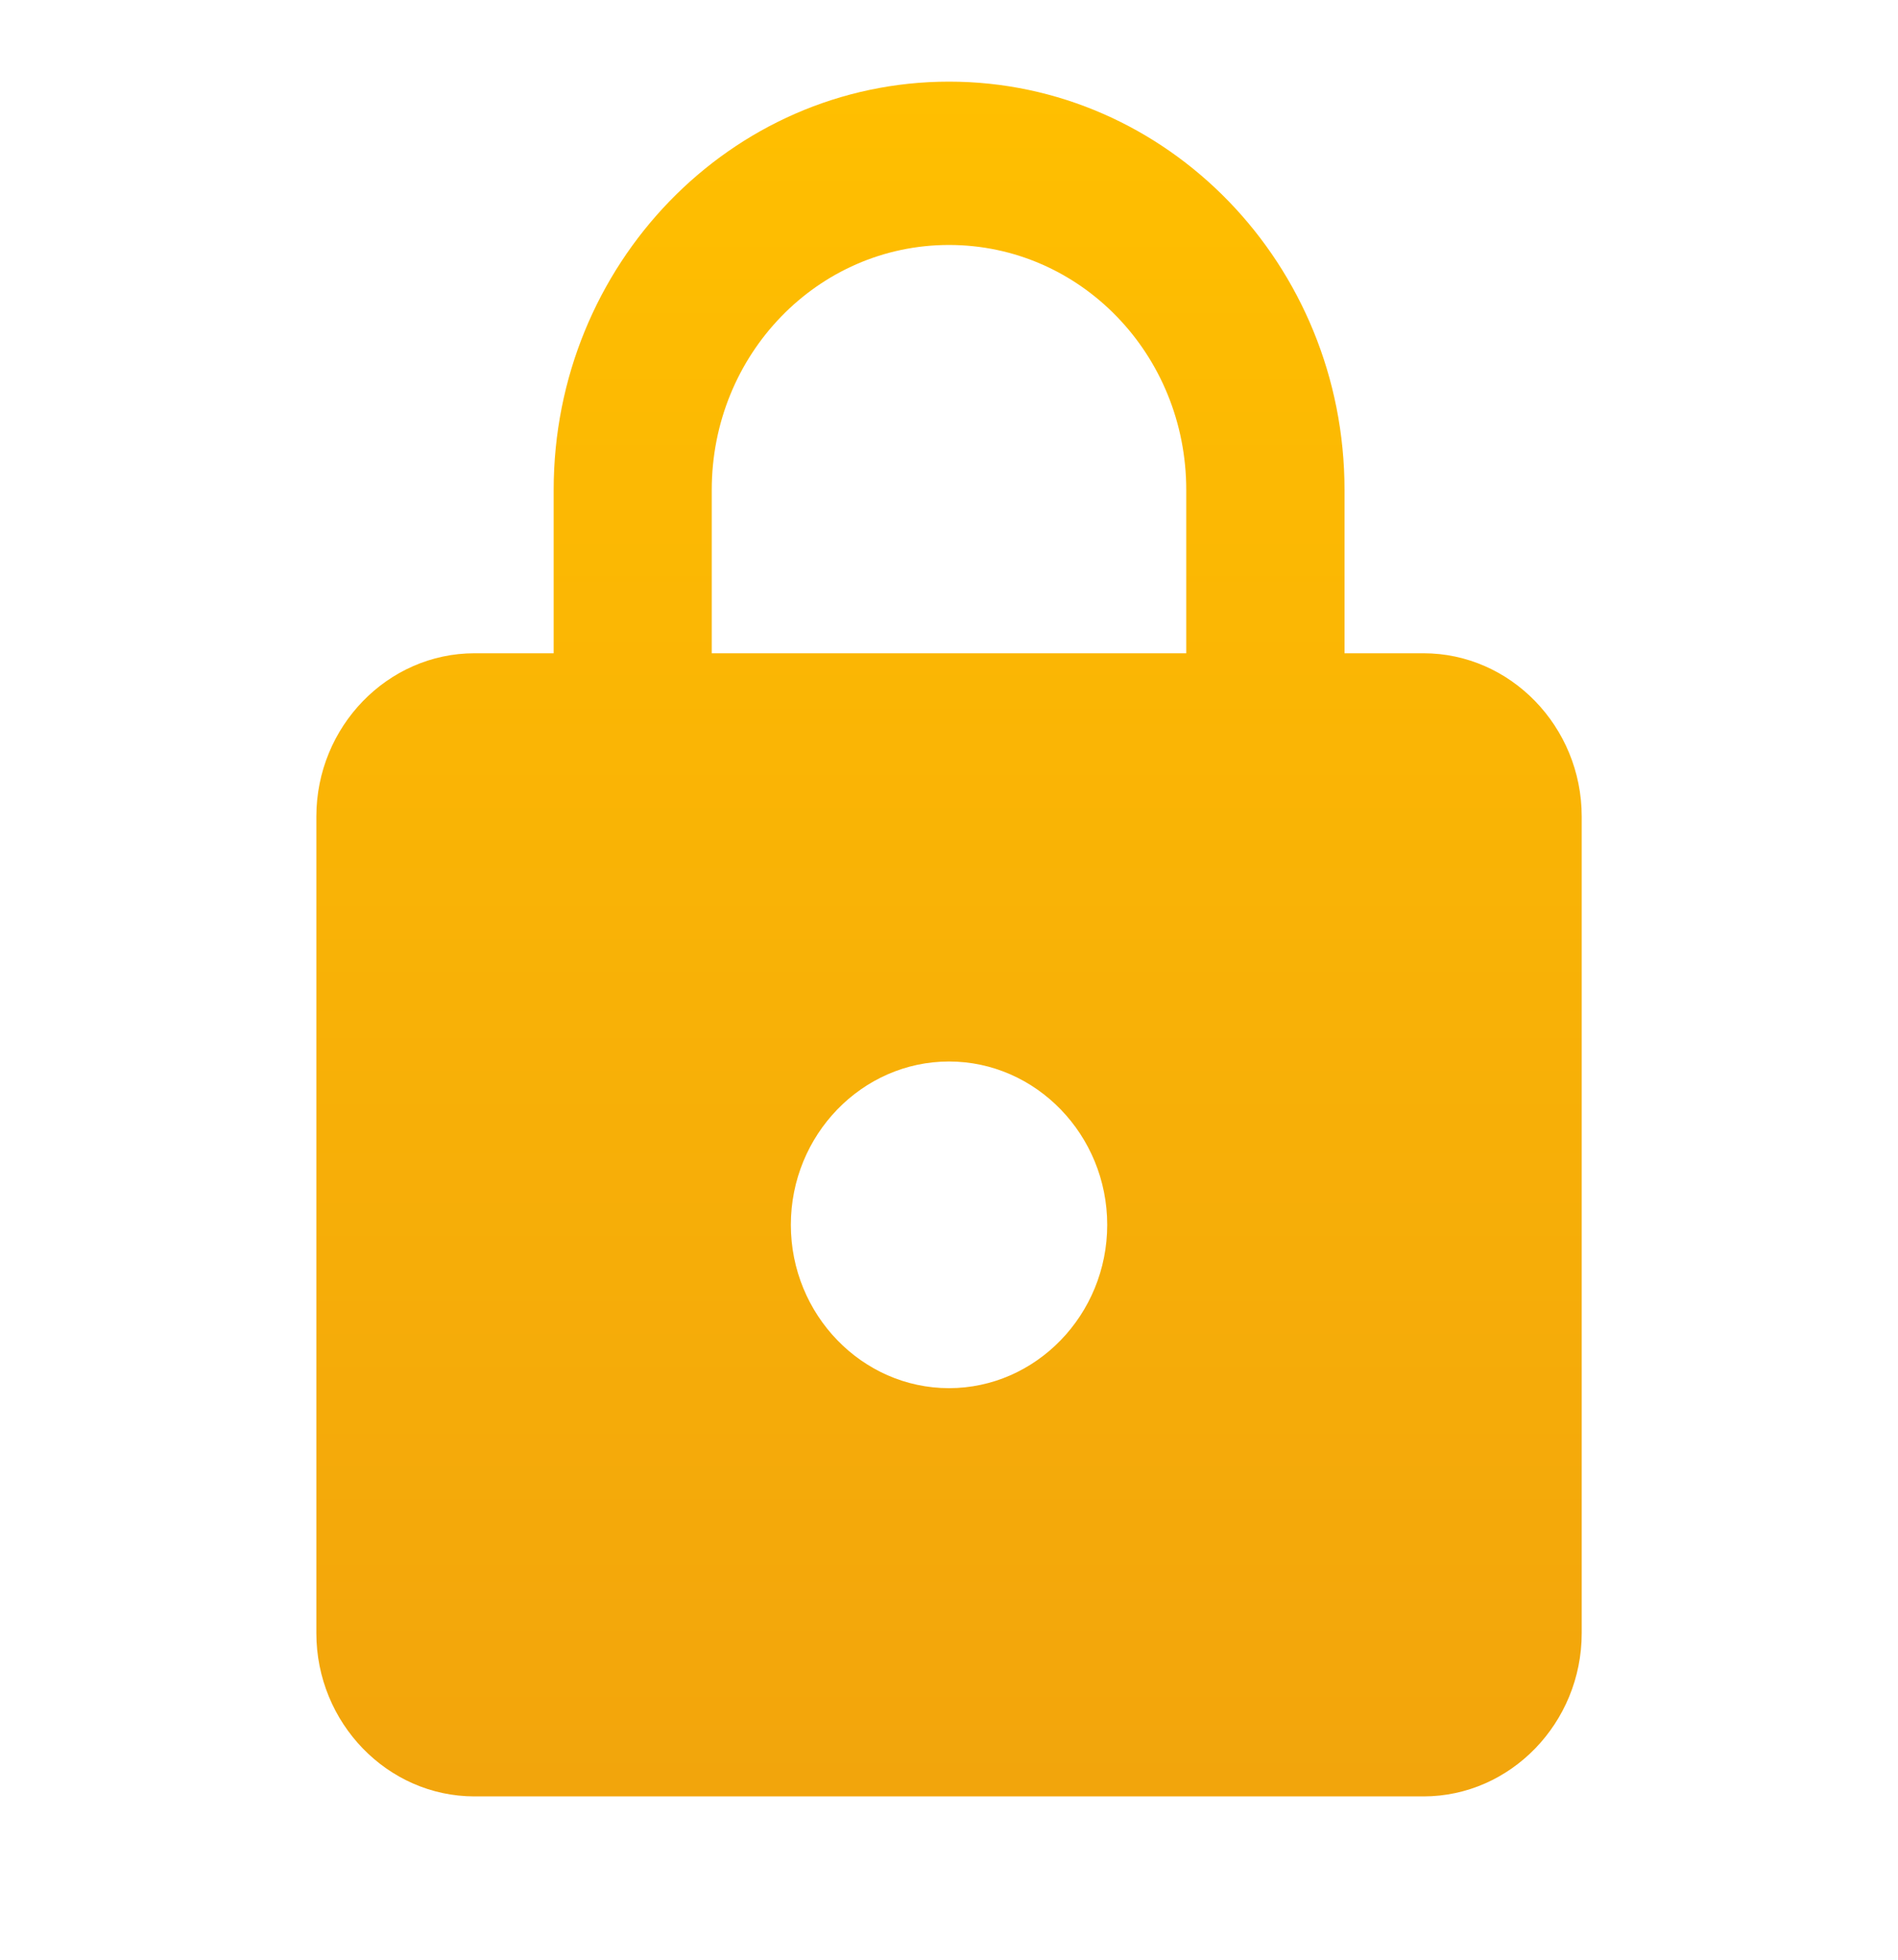 <svg width="31" height="32" fill="none" xmlns="http://www.w3.org/2000/svg"><path d="M23.25 10.667H21.96V8c0-3.68-2.894-6.667-6.459-6.667-3.565 0-6.458 2.987-6.458 6.667v2.667H7.75c-1.42 0-2.583 1.2-2.583 2.666v13.334c0 1.466 1.162 2.666 2.583 2.666h15.5c1.421 0 2.584-1.2 2.584-2.666V13.333c0-1.466-1.163-2.666-2.584-2.666Zm-7.75 12c-1.42 0-2.583-1.2-2.583-2.667 0-1.467 1.162-2.667 2.583-2.667 1.421 0 2.584 1.2 2.584 2.667 0 1.467-1.163 2.667-2.584 2.667Zm-3.875-12V8c0-2.213 1.731-4 3.875-4 2.145 0 3.875 1.787 3.875 4v2.667h-7.75Z" fill="url(#a)"/><defs><linearGradient id="a" x1="15.5" y1="1.333" x2="15.5" y2="29.333" gradientUnits="userSpaceOnUse"><stop stop-color="#FFBF00"/><stop offset="1" stop-color="#F2A50C"/></linearGradient></defs></svg>
